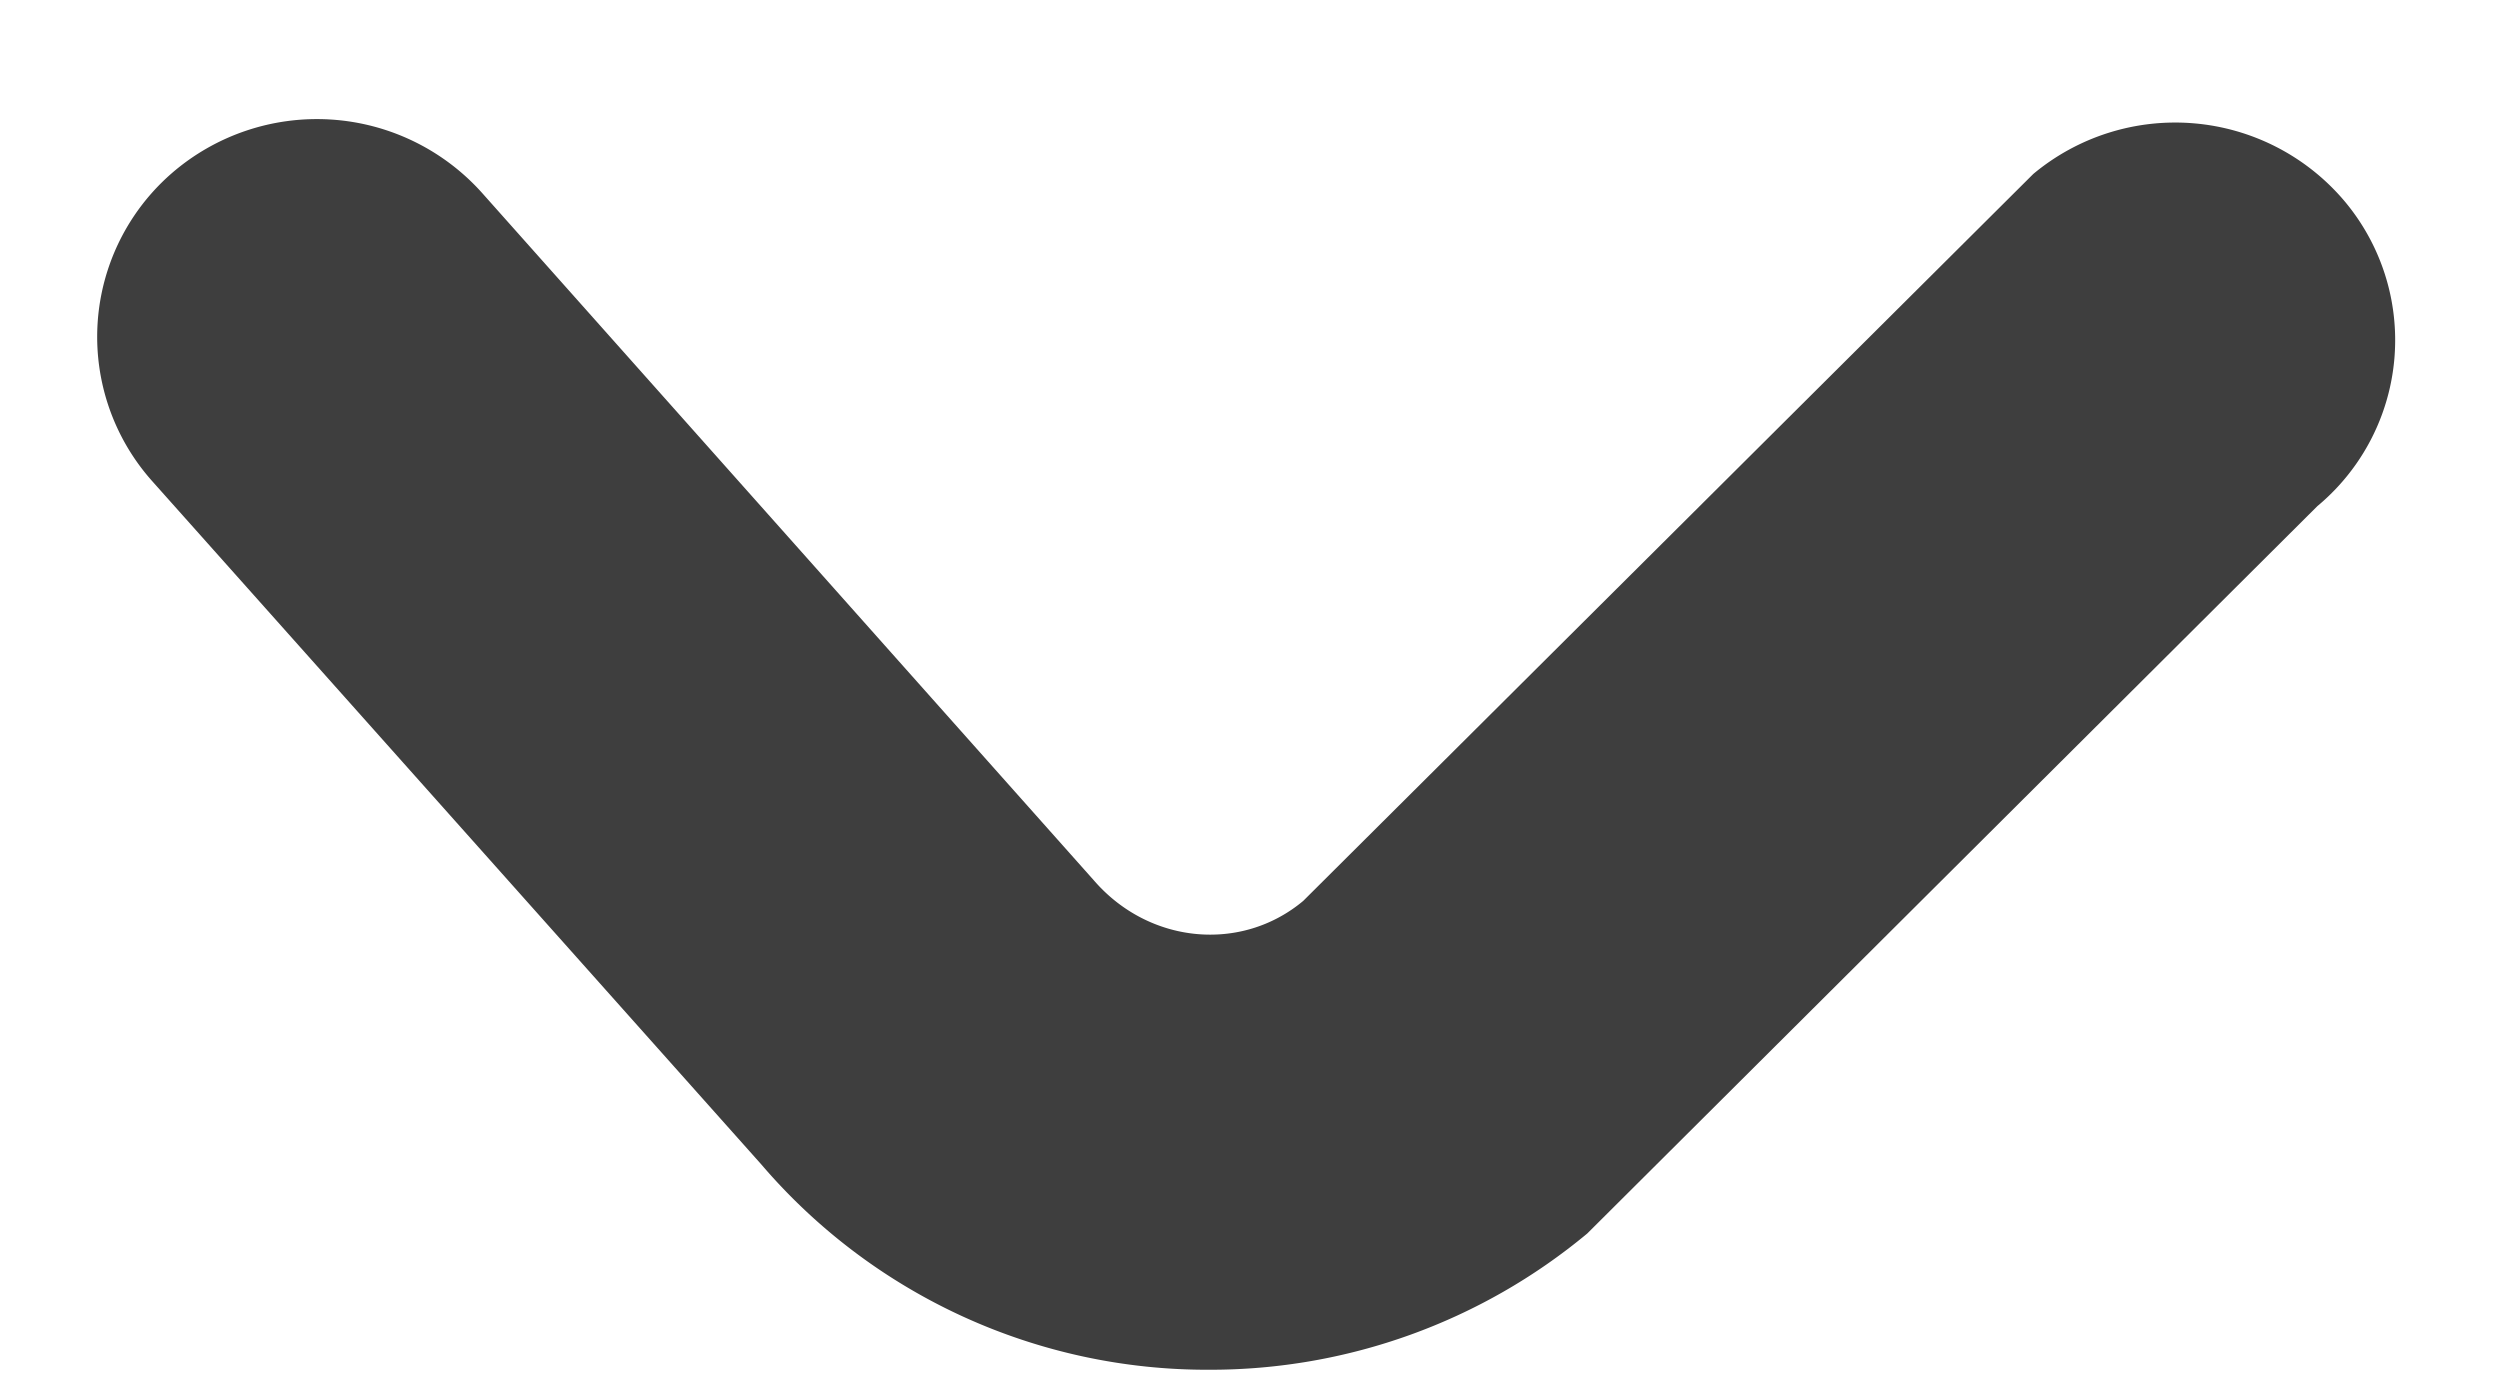 <svg xmlns="http://www.w3.org/2000/svg" width="20" height="11" fill="none"><path fill="#3E3E3E" fill-rule="evenodd" d="m18.539 4.049-5.841 5.819a4.716 4.716 0 0 1-3.022 1.09 4.692 4.692 0 0 1-3.585-1.642L1.213 3.844a1.734 1.734 0 0 1 .161-2.458 1.773 1.773 0 0 1 2.484.159l4.893 5.498c.443.512 1.182.577 1.675.164l5.84-5.815a1.773 1.773 0 0 1 2.479.204 1.728 1.728 0 0 1-.206 2.453Z" clip-rule="evenodd"/></svg>